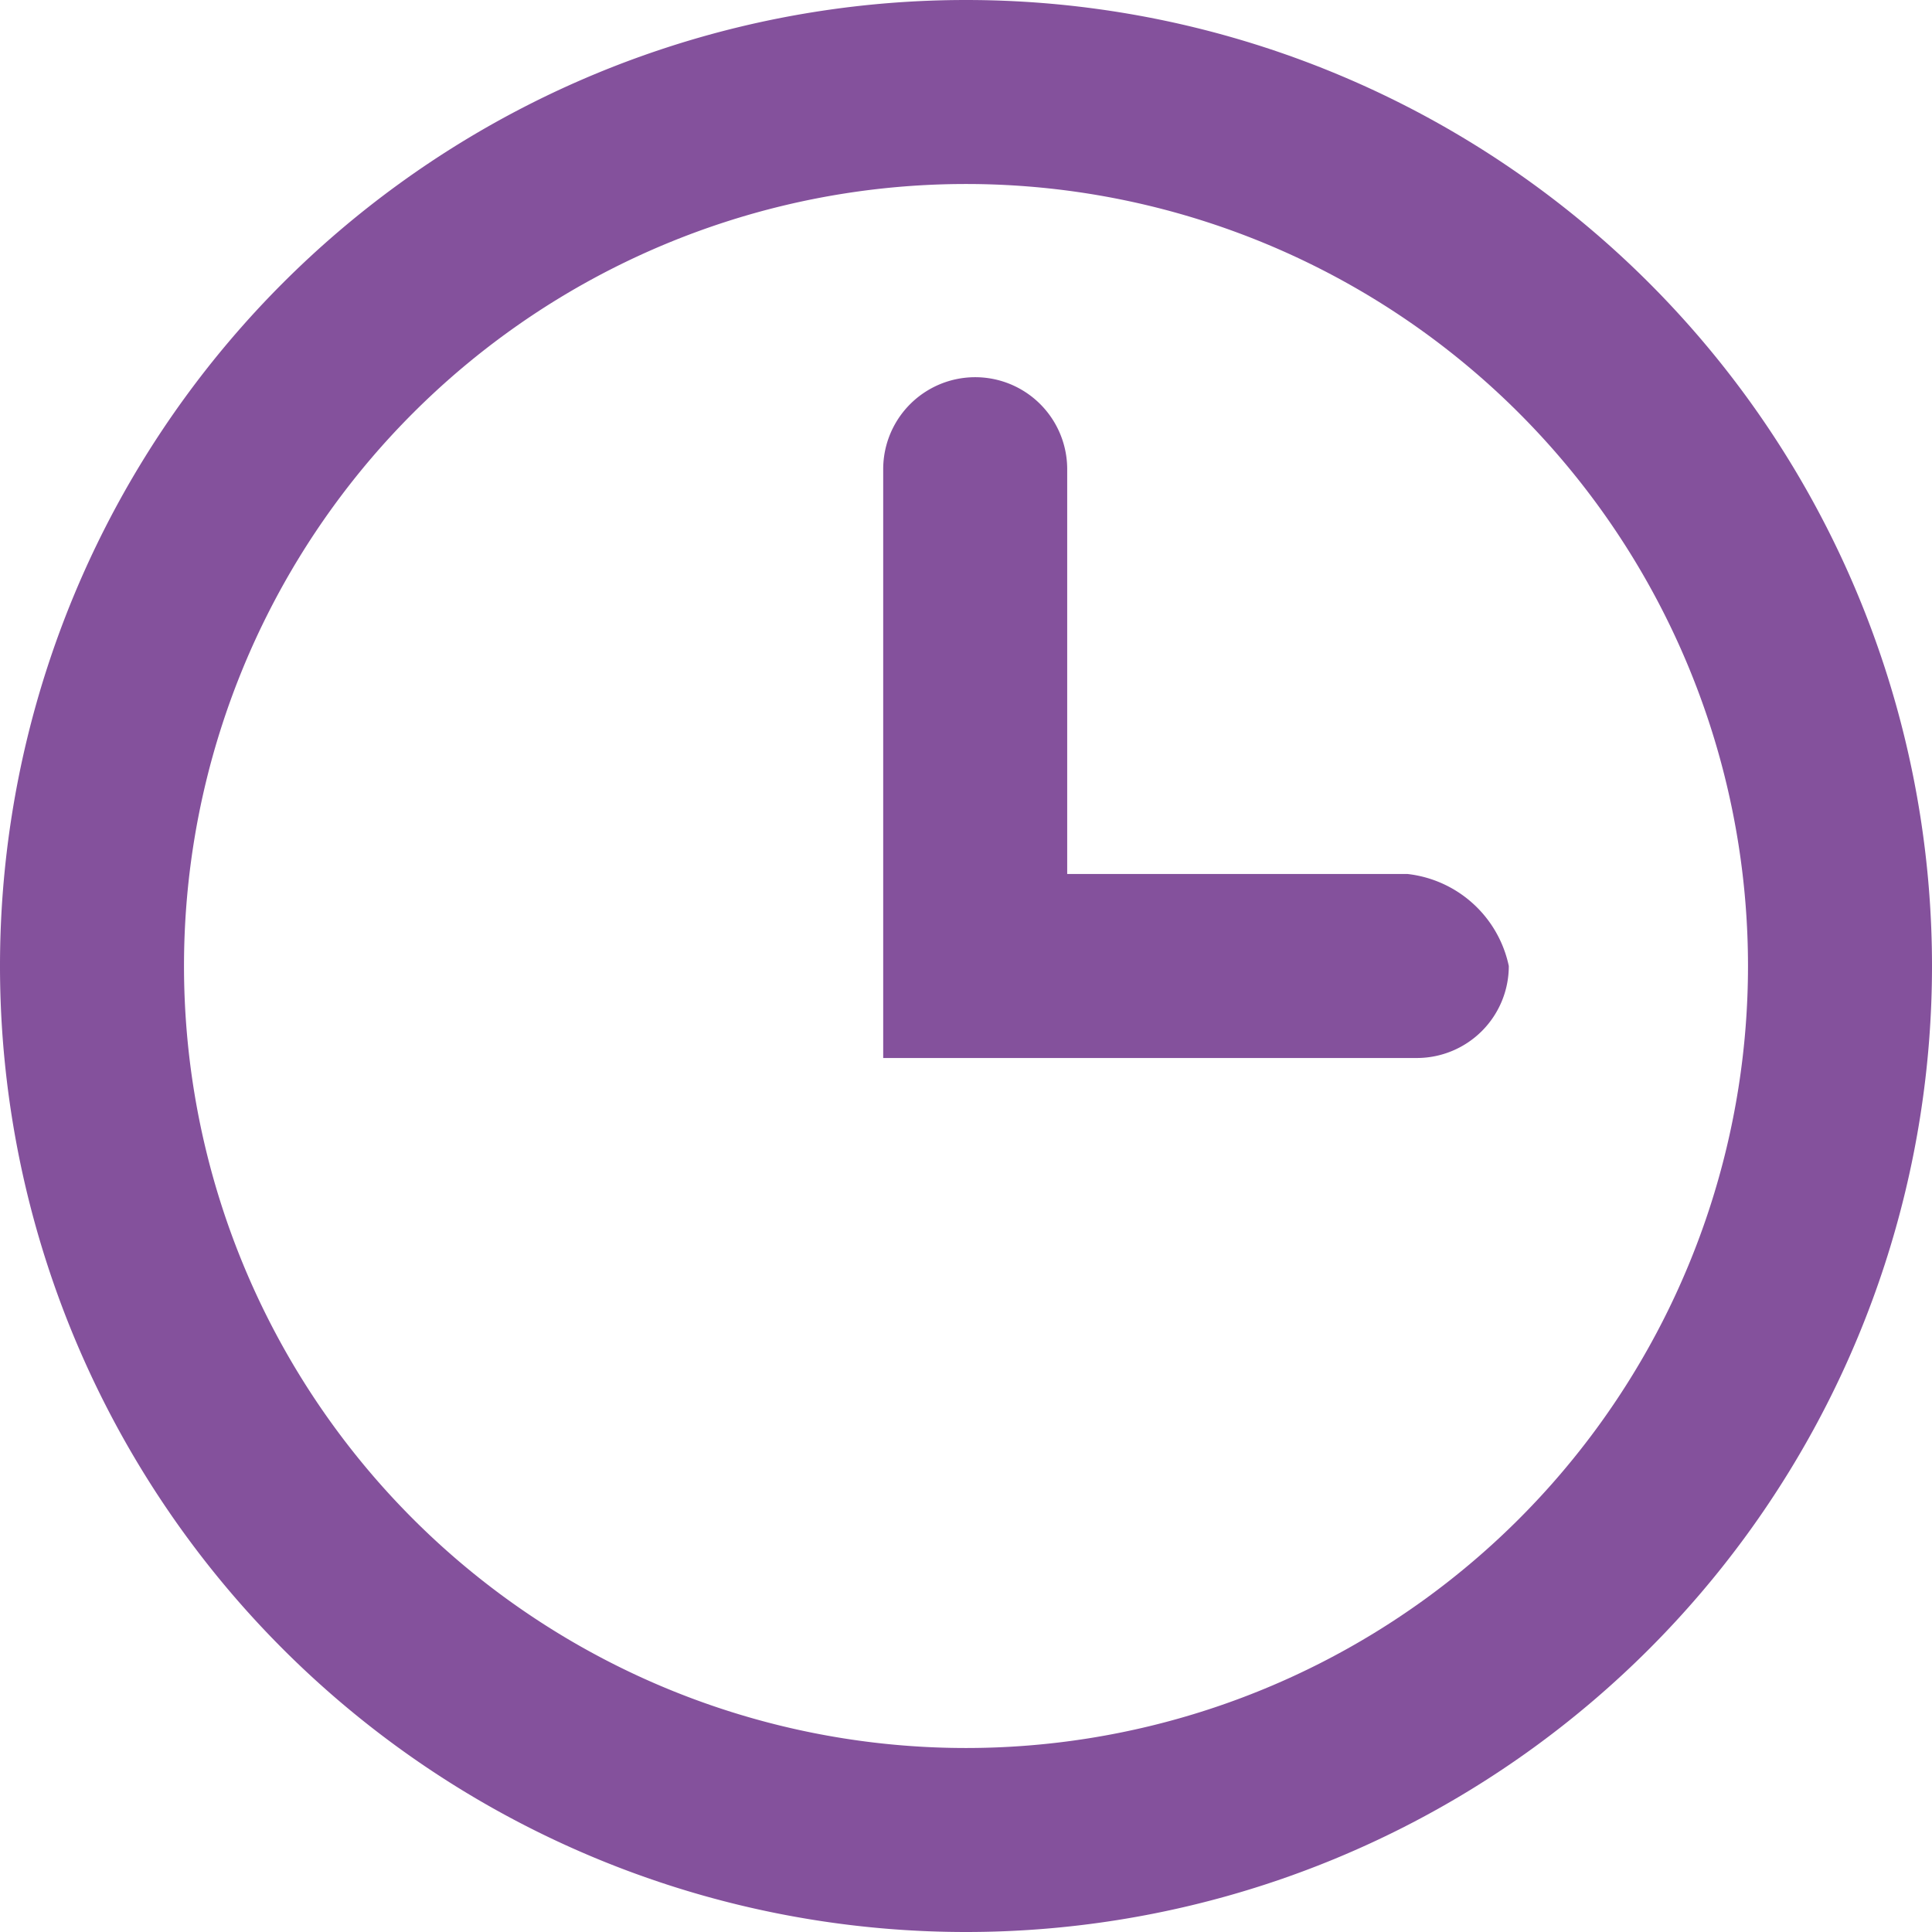 <svg xmlns="http://www.w3.org/2000/svg" viewBox="0 0 21 21"><defs><style>.cls-1{fill:#84519c}</style></defs><title>clock</title><g id="Layer_2" data-name="Layer 2"><g id="Layer_1-2" data-name="Layer 1"><path class="cls-1" d="M10.5 0a10.5 10.5 0 0 0 0 21 10.5 10.5 0 0 0 0-21zm0 19a8.5 8.5 0 0 1 0-17 8.5 8.5 0 0 1 0 17z"/><path class="cls-1" d="M15.3 9.5h-3.7V5.1a1 1 0 0 0-2 0v6.4h5.8a1 1 0 0 0 1-1 1.27 1.27 0 0 0-1.1-1z"/></g></g></svg>
